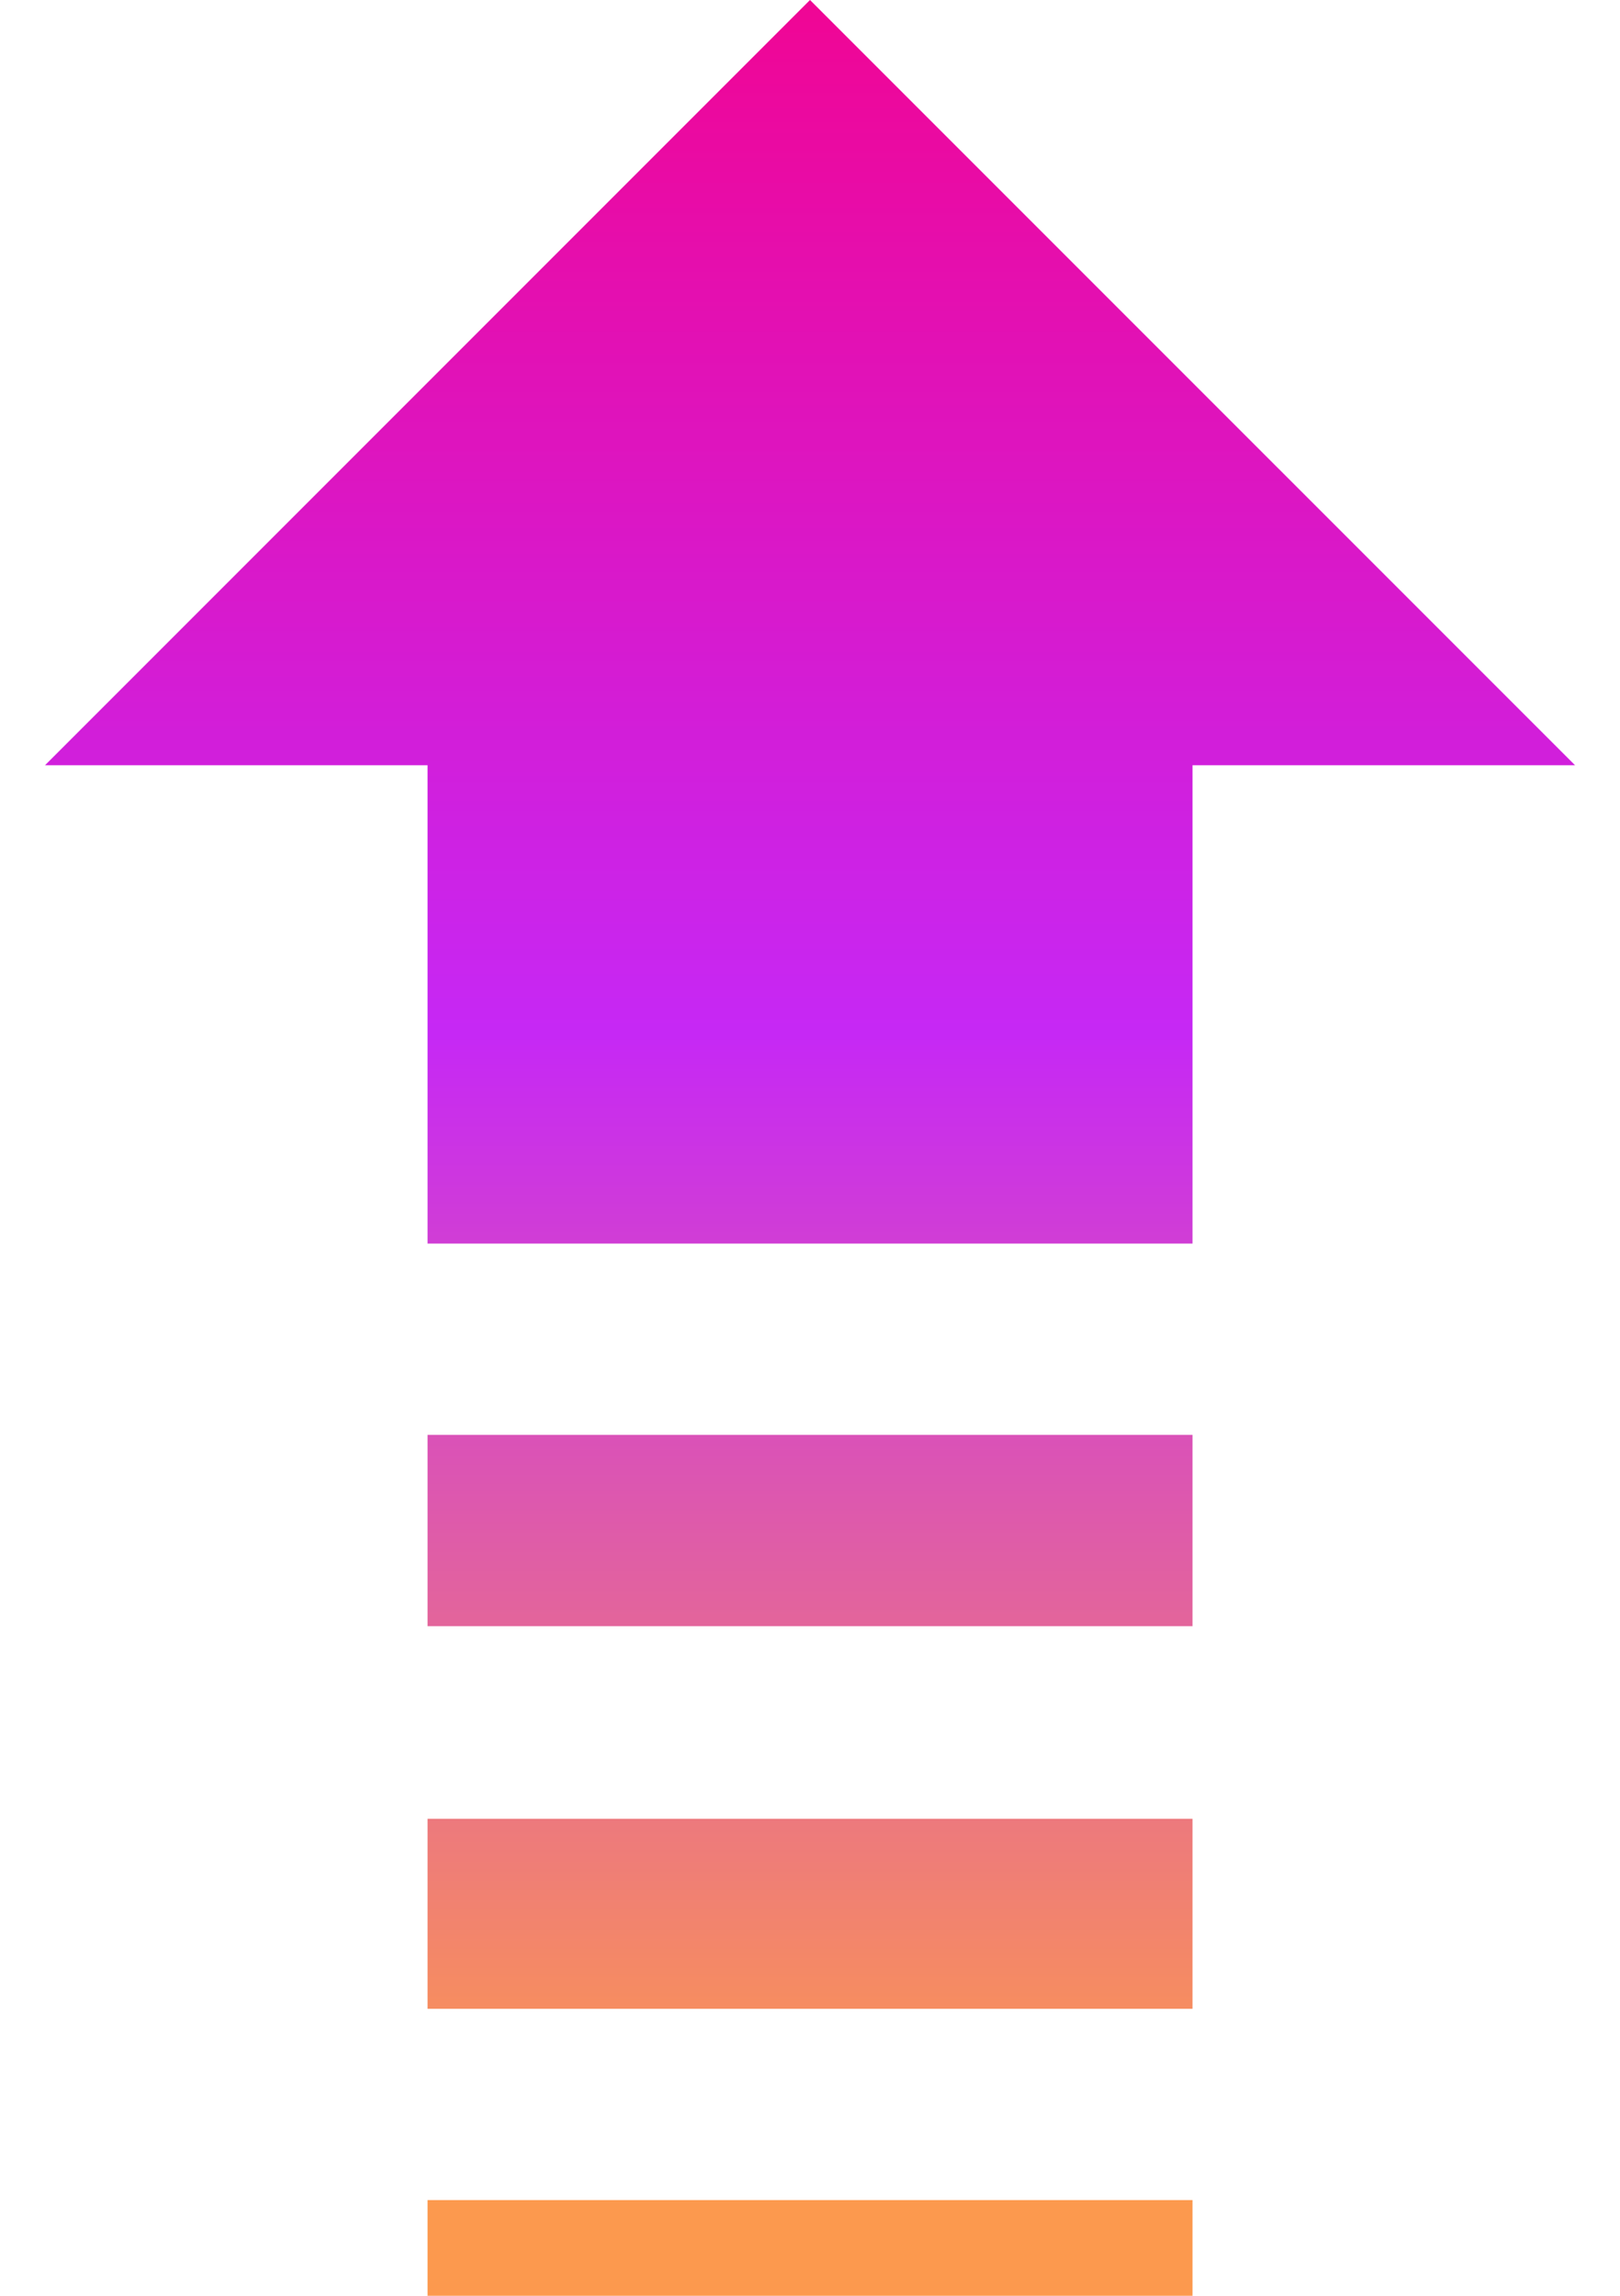 <svg width="24" height="34" viewBox="0 0 24 34" fill="none" xmlns="http://www.w3.org/2000/svg">
<path d="M6.334 11.333H0.667L12 0L23.334 11.333H17.667V18.417H6.334V11.333ZM6.334 21.25V24.083H17.667V21.25H6.334ZM6.334 26.936V29.75H17.667V26.936H6.334ZM6.334 32.583V34H17.667V32.583H6.334Z" fill="url(#paint0_linear_133_40)"/>
<defs>
<linearGradient id="paint0_linear_133_40" x1="12" y1="-1.5" x2="12" y2="31.5" gradientUnits="userSpaceOnUse">
<stop stop-color="#F4028B"/>
<stop offset="0.51" stop-color="#C628F5"/>
<stop offset="1" stop-color="#FC994E"/>
</linearGradient>
</defs>
</svg>
